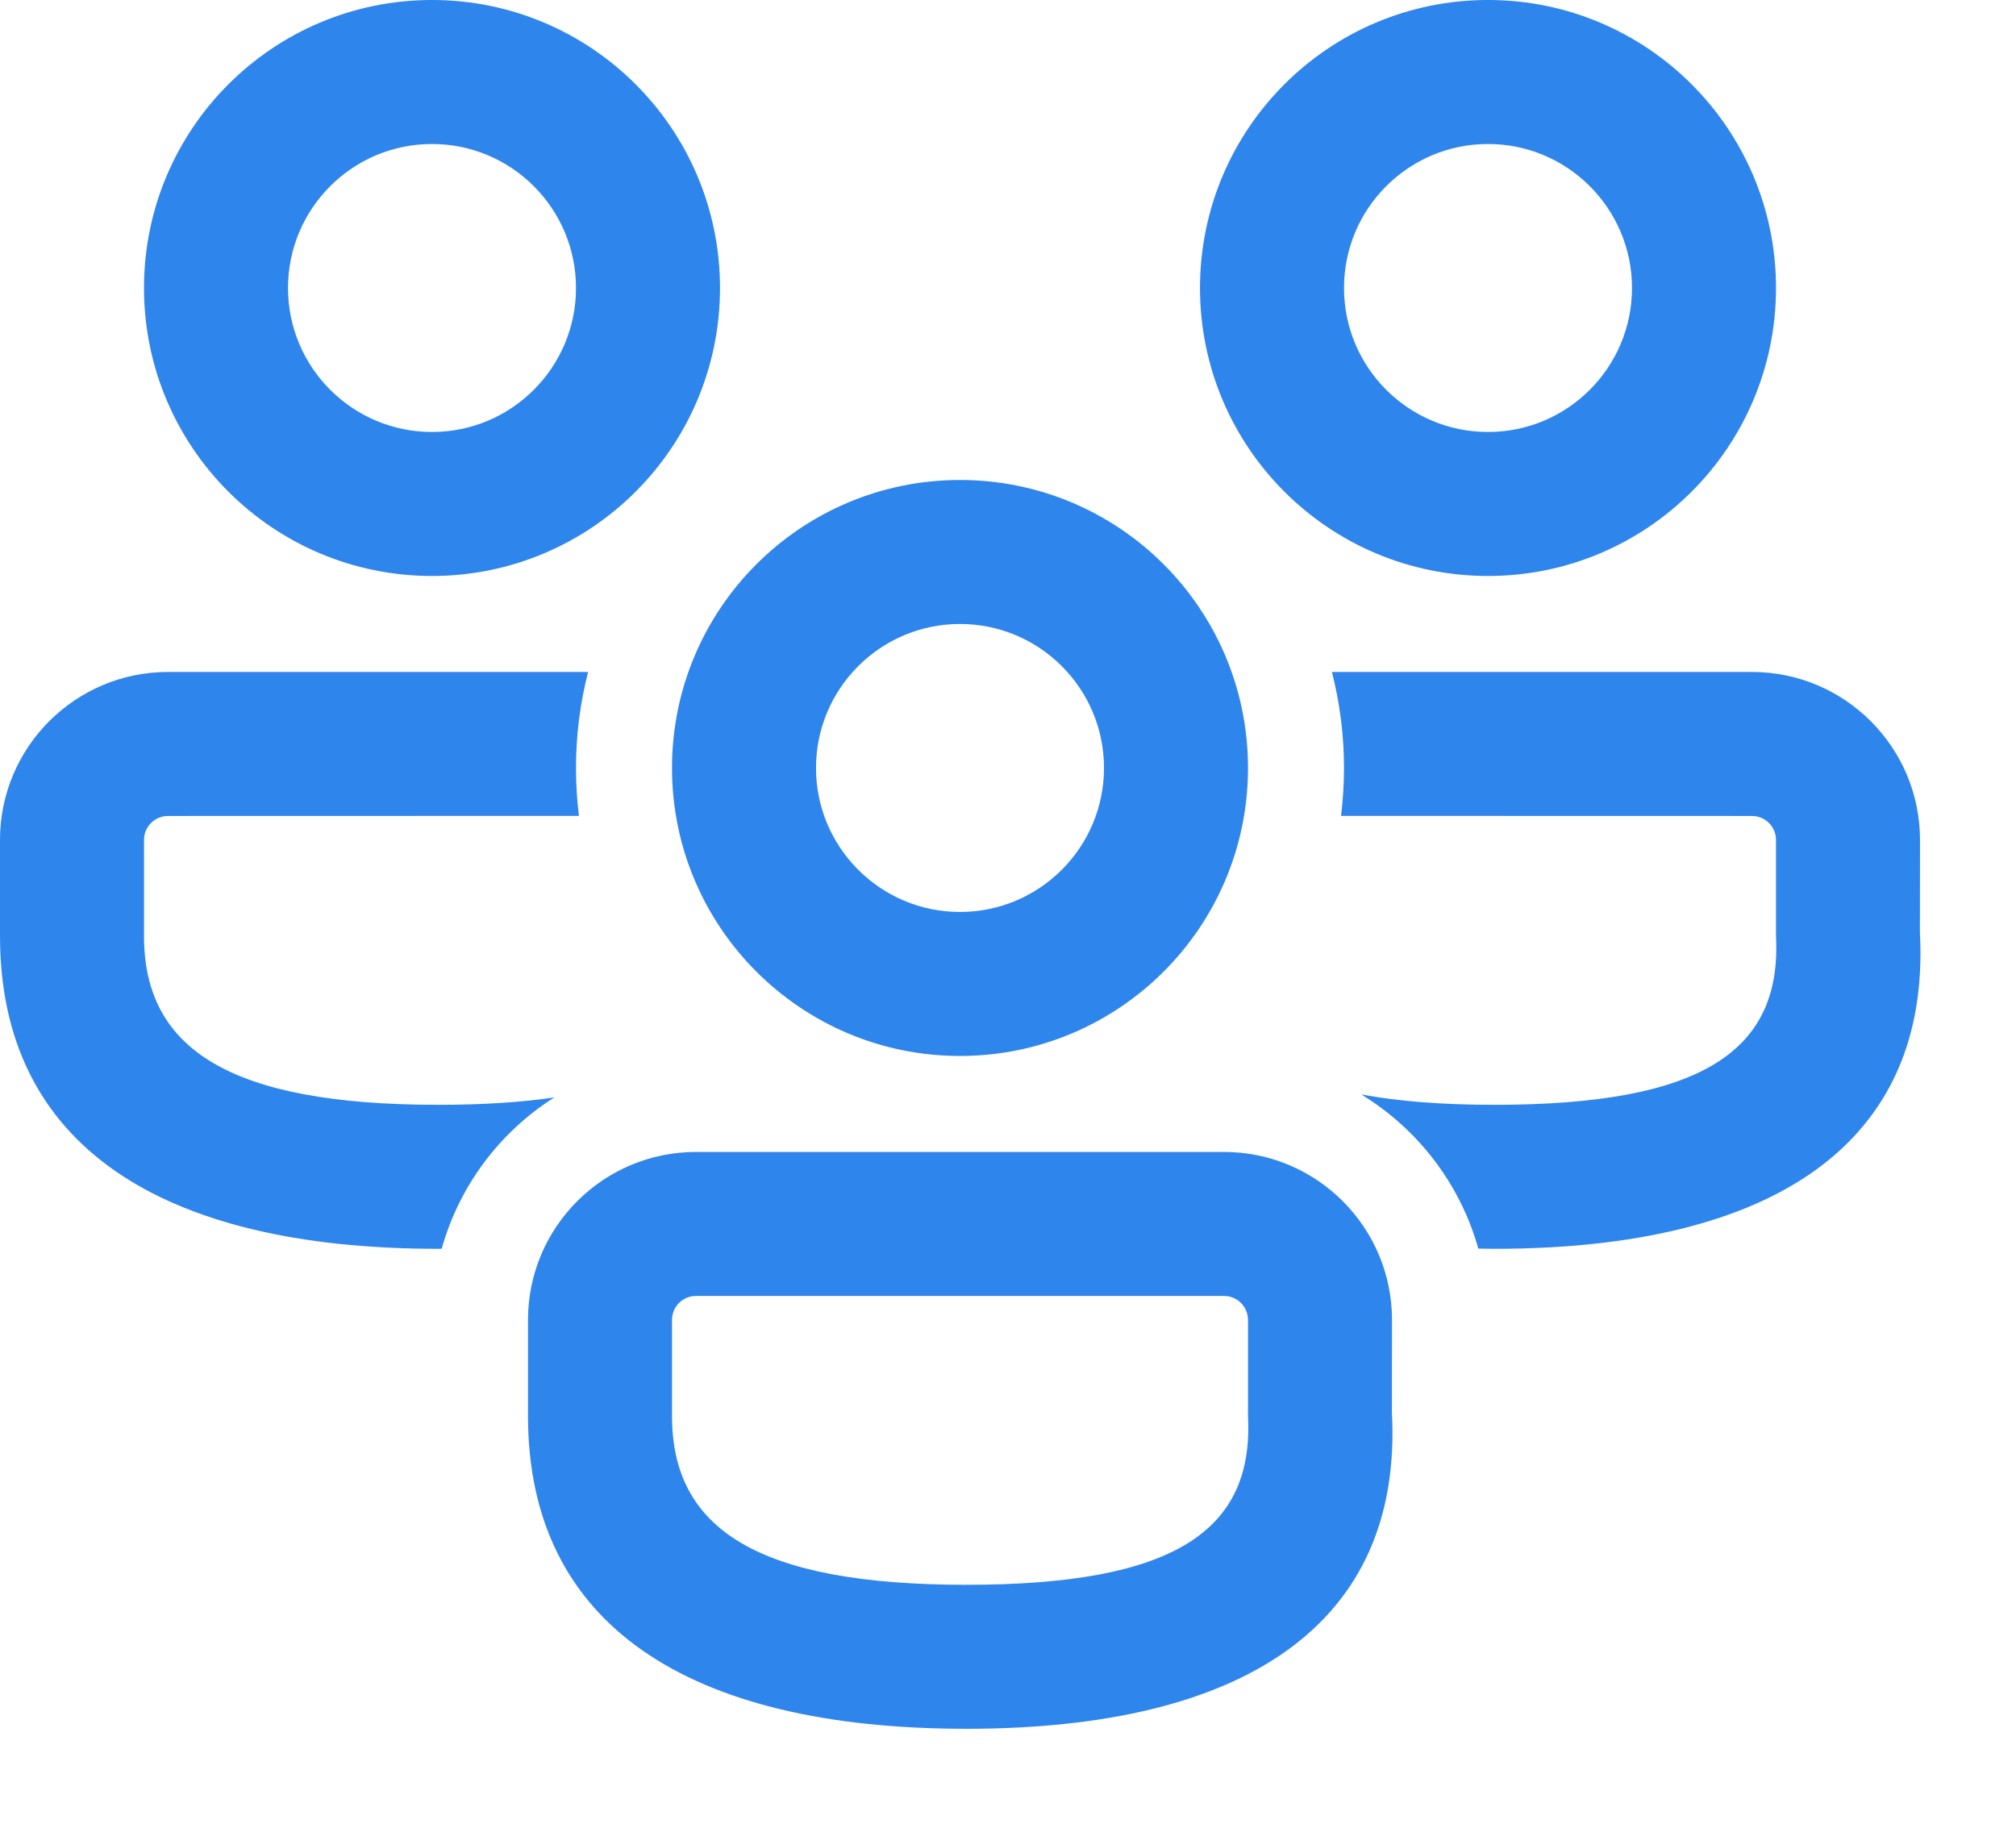 <svg width="21" height="19" viewBox="0 0 21 19" fill="none" xmlns="http://www.w3.org/2000/svg">
    <path d="M12.75 12C13.716 12 14.5 12.784 14.5 13.75L14.499 14.712C14.616 16.901 12.988 18.009 10.067 18.009C7.158 18.009 5.5 16.919 5.5 14.75V13.75C5.5 12.784 6.284 12 7.25 12H12.75ZM12.75 13.5H7.25C7.112 13.5 7 13.612 7 13.75V14.75C7 15.926 7.887 16.509 10.067 16.509C12.235 16.509 13.062 15.945 13 14.752V13.75C13 13.612 12.888 13.5 12.75 13.5ZM1.75 7L6.126 7C6.044 7.32 6 7.655 6 8C6 8.169 6.01 8.336 6.031 8.499L1.75 8.5C1.612 8.5 1.5 8.612 1.5 8.75V9.75C1.5 10.926 2.387 11.509 4.567 11.509C5.029 11.509 5.43 11.483 5.774 11.432C5.209 11.79 4.785 12.349 4.601 13.008L4.567 13.009C1.658 13.009 0 11.919 0 9.75V8.75C0 7.784 0.784 7 1.75 7ZM18.25 7C19.216 7 20 7.784 20 8.75L19.999 9.712C20.116 11.901 18.488 13.009 15.567 13.009L15.399 13.007C15.209 12.33 14.767 11.759 14.18 11.401C14.567 11.473 15.027 11.509 15.567 11.509C17.735 11.509 18.562 10.945 18.5 9.752V8.75C18.5 8.612 18.388 8.5 18.25 8.5L13.969 8.499C13.989 8.336 14 8.169 14 8C14 7.655 13.956 7.32 13.874 7L18.25 7ZM10 5C11.657 5 13 6.343 13 8C13 9.657 11.657 11 10 11C8.343 11 7 9.657 7 8C7 6.343 8.343 5 10 5ZM10 6.5C9.172 6.5 8.5 7.172 8.5 8C8.5 8.828 9.172 9.5 10 9.5C10.828 9.5 11.5 8.828 11.5 8C11.5 7.172 10.828 6.5 10 6.5ZM4.5 0C6.157 0 7.5 1.343 7.5 3C7.5 4.657 6.157 6 4.5 6C2.843 6 1.5 4.657 1.5 3C1.5 1.343 2.843 0 4.5 0ZM15.5 0C17.157 0 18.5 1.343 18.5 3C18.5 4.657 17.157 6 15.5 6C13.843 6 12.5 4.657 12.5 3C12.5 1.343 13.843 0 15.5 0ZM4.5 1.5C3.672 1.5 3 2.172 3 3C3 3.828 3.672 4.5 4.5 4.5C5.328 4.5 6 3.828 6 3C6 2.172 5.328 1.5 4.5 1.5ZM15.5 1.5C14.672 1.5 14 2.172 14 3C14 3.828 14.672 4.5 15.5 4.5C16.328 4.5 17 3.828 17 3C17 2.172 16.328 1.5 15.5 1.5Z" fill="#2E85EC"/>
</svg>
